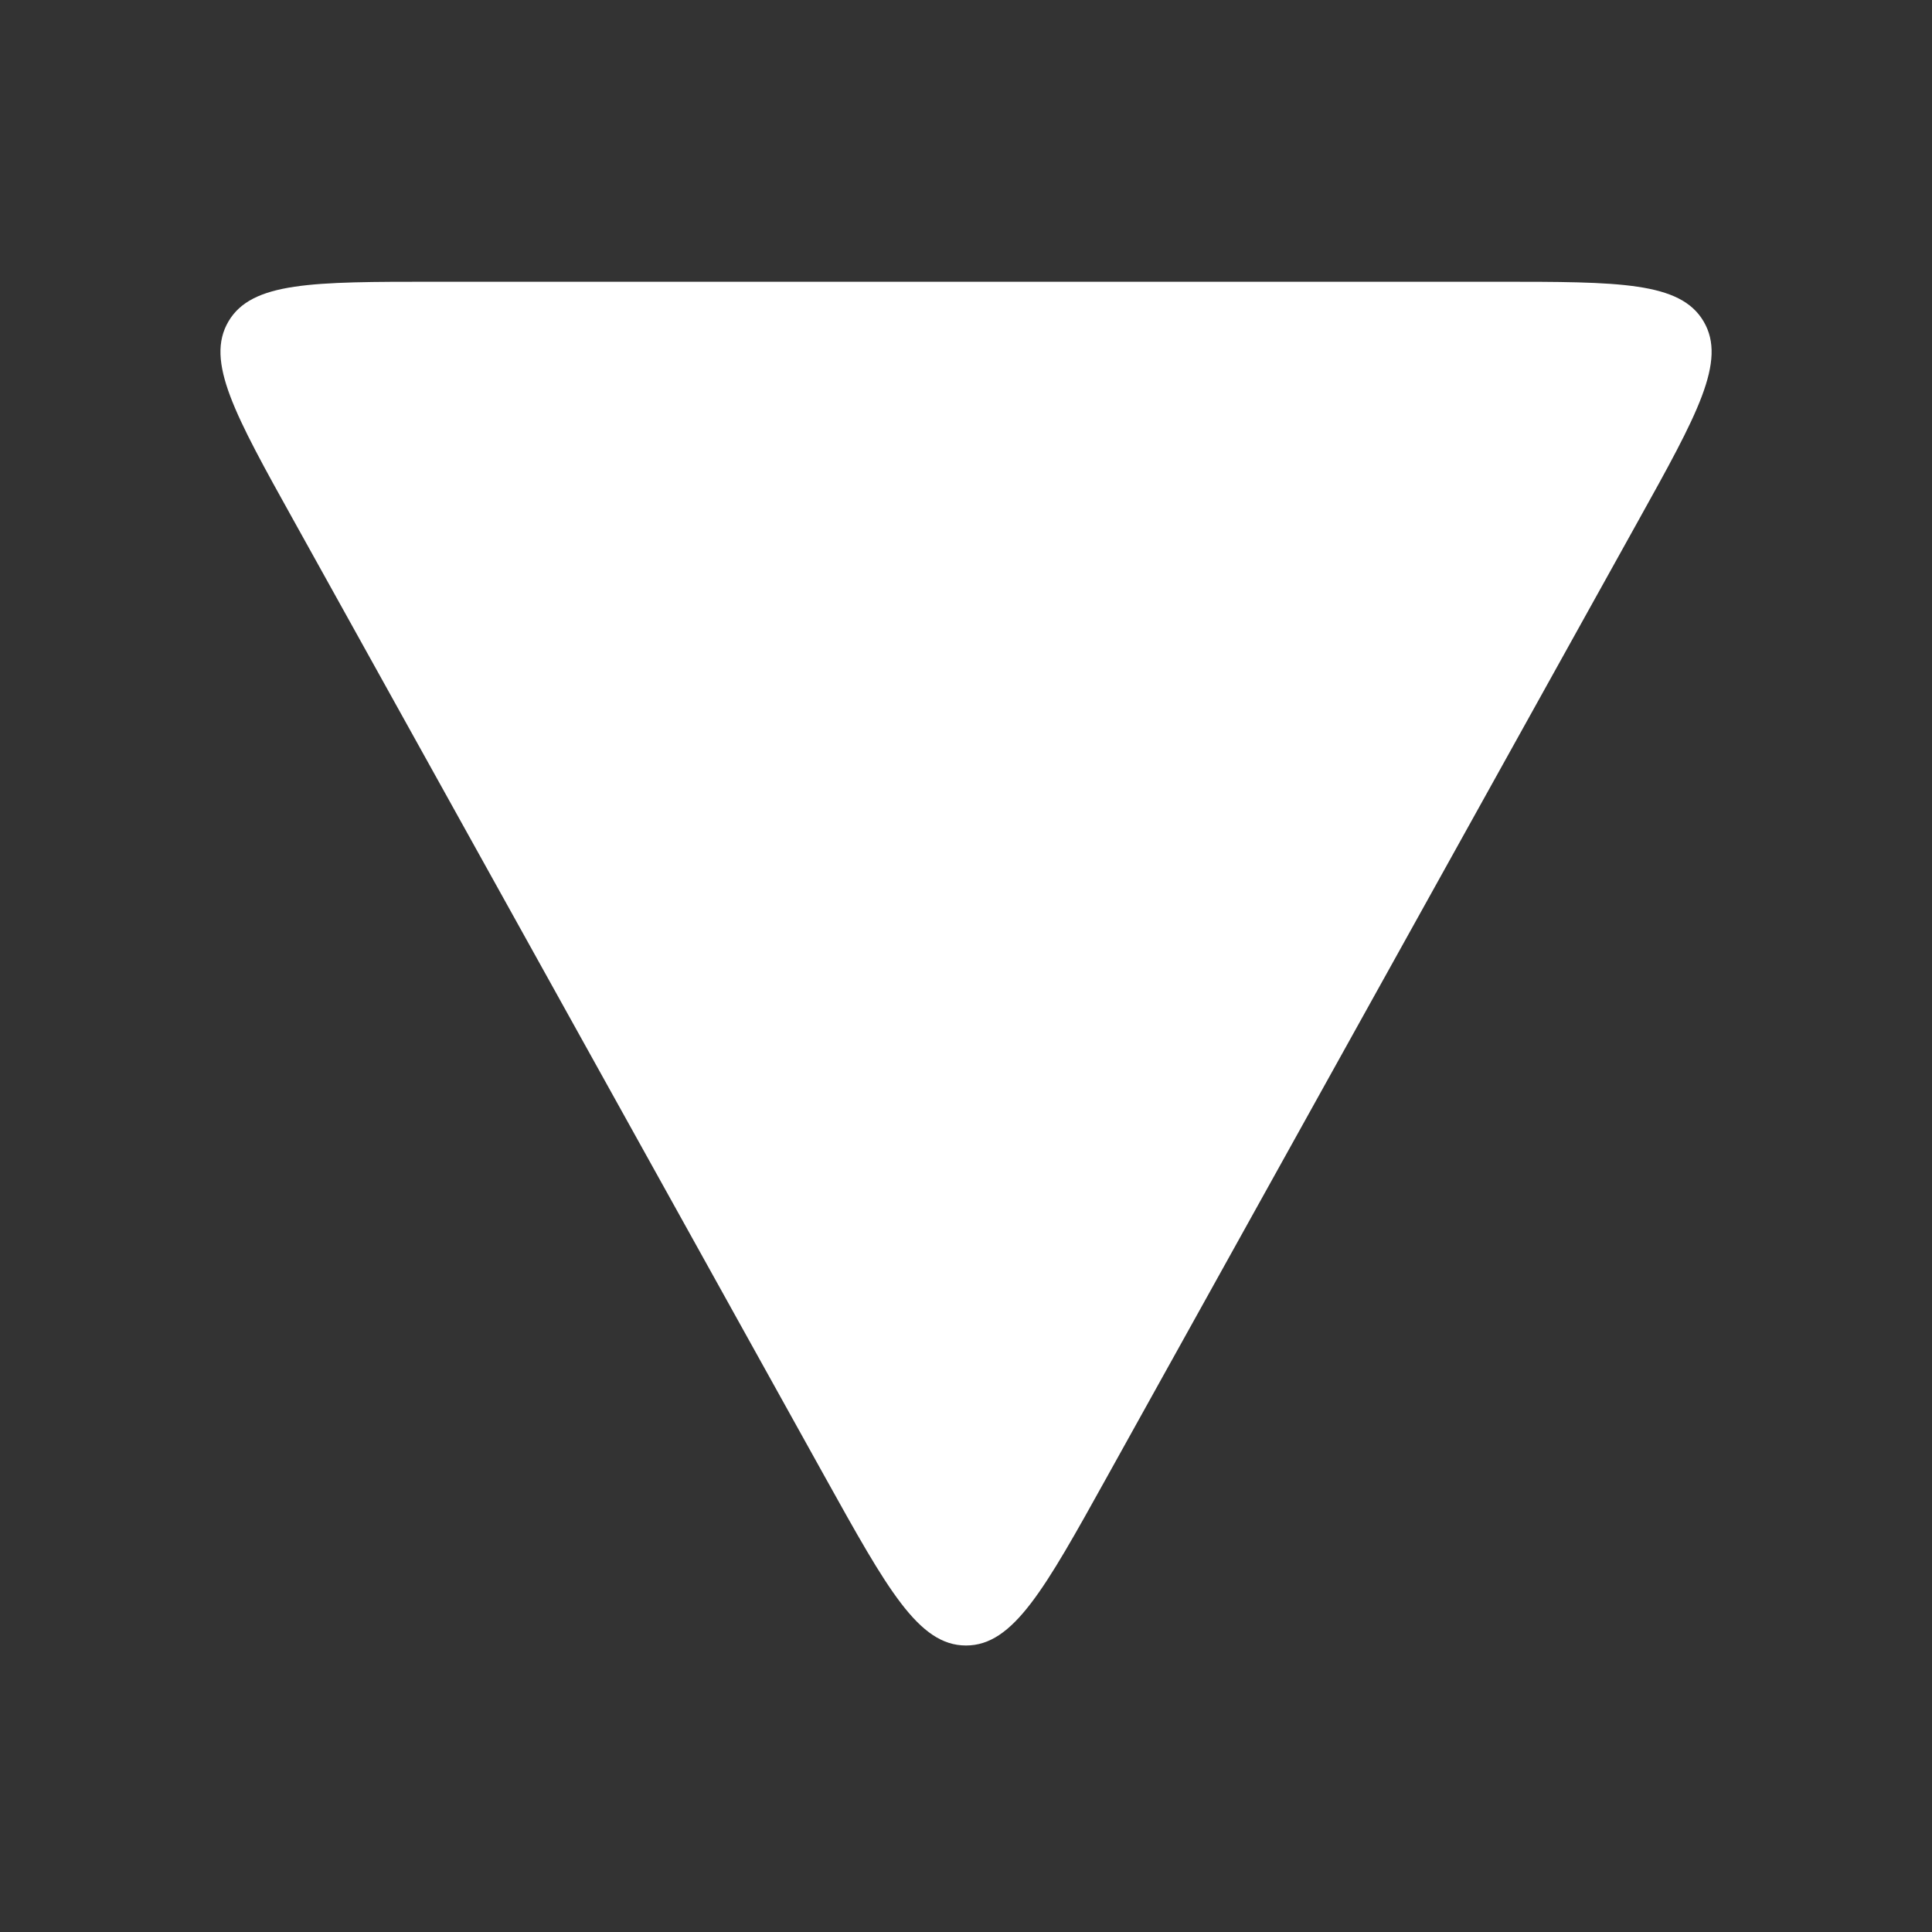 <svg fill="none" height="24" width="24" xmlns="http://www.w3.org/2000/svg"><rect width="100%" height="100%" fill="#333333" stroke="none"/><path d="m13.748 18.353 6.602-11.882c.736-1.323 1.103-1.985.813-2.478s-1.047-.493-2.561-.493h-13.203c-1.514 0-2.271 0-2.561.493s.077 1.155.813 2.478l6.6 11.882c.774 1.392 1.16 2.088 1.749 2.088.588 0 .975-.696 1.748-2.088z" fill="#fff"/></svg>